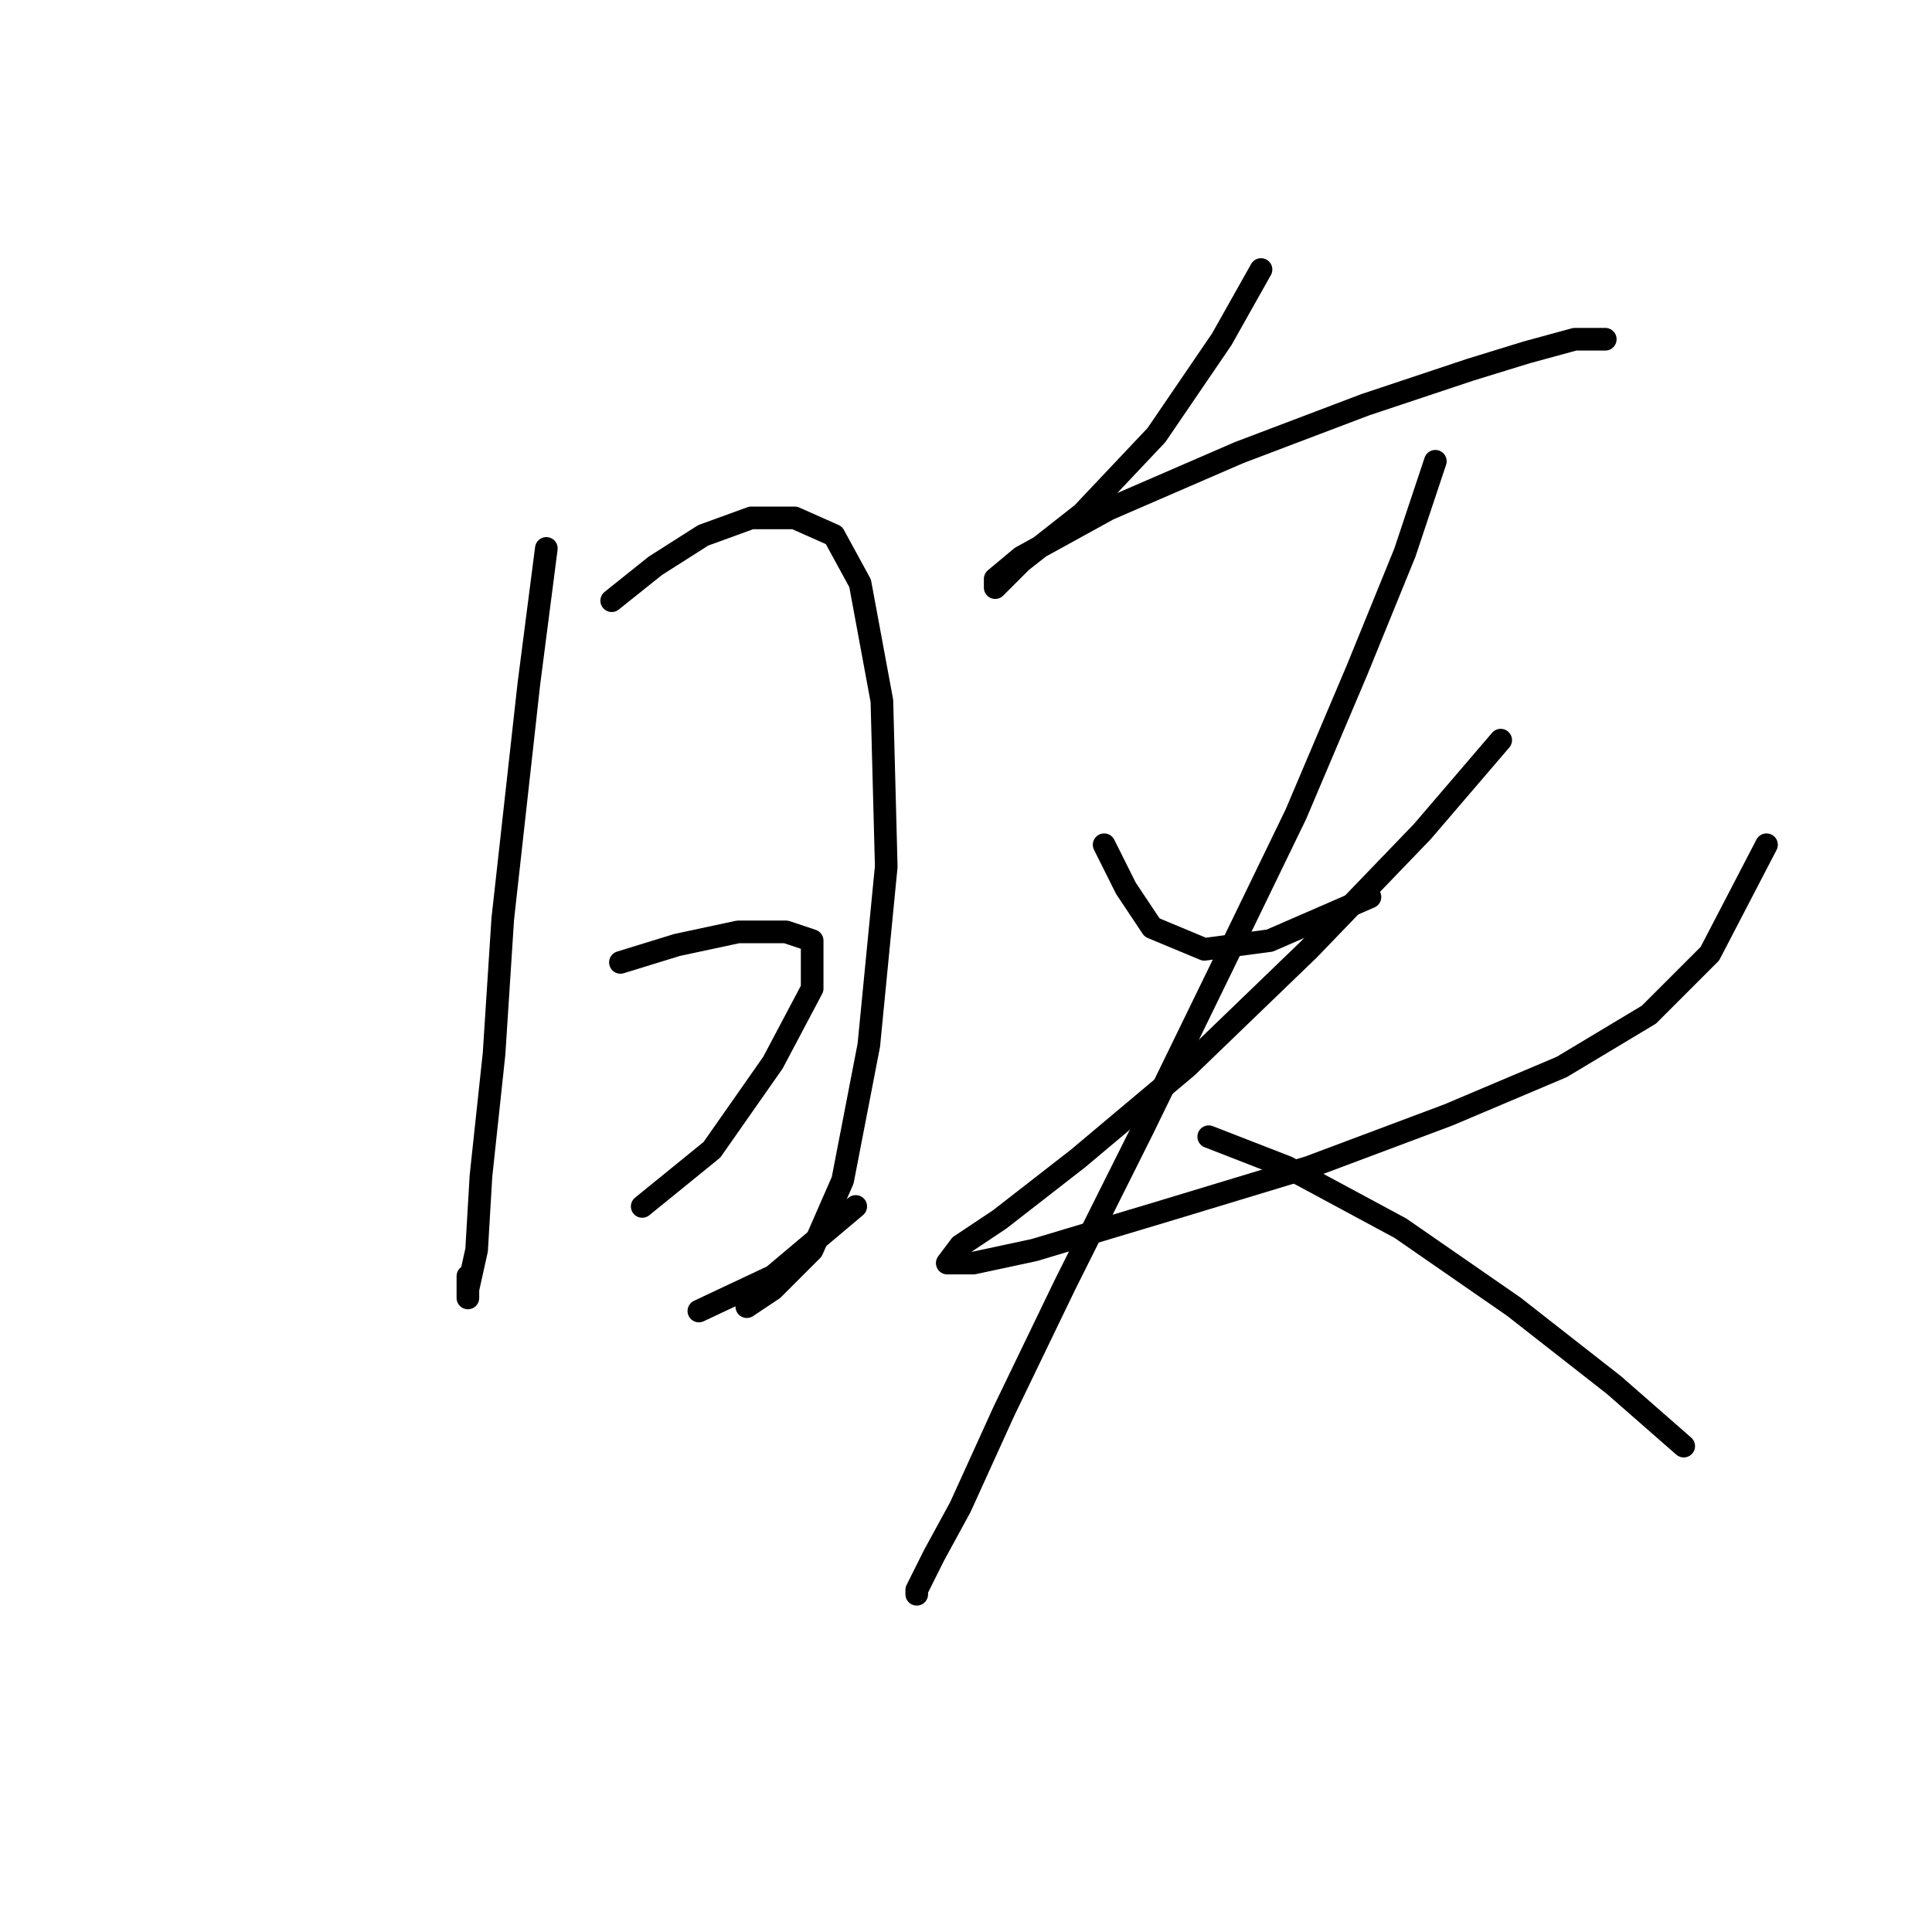 <?xml version="1.0" standalone="no"?>
    <svg width="256" height="256" xmlns="http://www.w3.org/2000/svg" version="1.1">
    <polyline stroke="black" stroke-width="3" stroke-linecap="round" fill="transparent" stroke-linejoin="round" points="72.393 72.667 70.083 90.567 66.619 121.749 65.464 139.649 63.731 155.817 63.154 165.633 61.999 170.83 61.999 171.985 61.999 169.098 61.999 169.098 " />
        <polyline stroke="black" stroke-width="3" stroke-linecap="round" fill="transparent" stroke-linejoin="round" points="81.054 79.596 86.829 74.977 93.18 70.935 99.532 68.625 105.306 68.625 110.503 70.935 113.968 77.287 116.855 92.877 117.432 114.82 115.123 138.494 111.658 156.394 107.616 165.633 102.419 170.83 98.955 173.14 98.955 173.14 " />
        <polyline stroke="black" stroke-width="3" stroke-linecap="round" fill="transparent" stroke-linejoin="round" points="82.209 127.523 89.716 125.213 97.8 123.481 104.151 123.481 107.616 124.636 107.616 130.988 102.419 140.804 94.335 152.352 85.096 159.859 85.096 159.859 " />
        <polyline stroke="black" stroke-width="3" stroke-linecap="round" fill="transparent" stroke-linejoin="round" points="92.603 173.717 102.419 169.098 113.39 159.859 113.39 159.859 " />
        <polyline stroke="black" stroke-width="3" stroke-linecap="round" fill="transparent" stroke-linejoin="round" points="167.091 35.712 161.894 44.951 153.233 57.654 143.417 68.048 135.333 74.399 131.868 77.864 131.868 76.709 135.333 73.822 146.881 67.47 164.204 59.964 180.95 53.612 194.808 48.993 202.315 46.683 208.666 44.951 212.708 44.951 212.708 44.951 " />
        <polyline stroke="black" stroke-width="3" stroke-linecap="round" fill="transparent" stroke-linejoin="round" points="146.304 111.932 149.191 117.707 152.656 122.904 159.585 125.791 168.246 124.636 181.527 118.862 181.527 118.862 " />
        <polyline stroke="black" stroke-width="3" stroke-linecap="round" fill="transparent" stroke-linejoin="round" points="198.85 98.074 188.456 110.2 173.443 125.791 157.275 141.381 142.839 153.507 132.446 161.591 127.249 165.056 125.516 167.366 128.981 167.366 137.065 165.633 154.388 160.436 173.443 154.662 191.921 147.733 206.934 141.381 218.483 134.452 226.567 126.368 234.073 111.932 234.073 111.932 " />
        <polyline stroke="black" stroke-width="3" stroke-linecap="round" fill="transparent" stroke-linejoin="round" points="190.189 61.119 186.147 73.245 179.795 88.835 171.711 107.89 162.472 126.946 151.501 149.465 141.107 170.253 133.023 186.998 127.249 199.702 123.784 206.053 121.474 210.673 121.474 211.25 121.474 211.25 " />
        <polyline stroke="black" stroke-width="3" stroke-linecap="round" fill="transparent" stroke-linejoin="round" points="160.162 150.62 170.556 154.662 185.569 162.746 200.582 173.14 213.863 183.534 223.102 191.618 223.102 191.618 " />
        </svg>